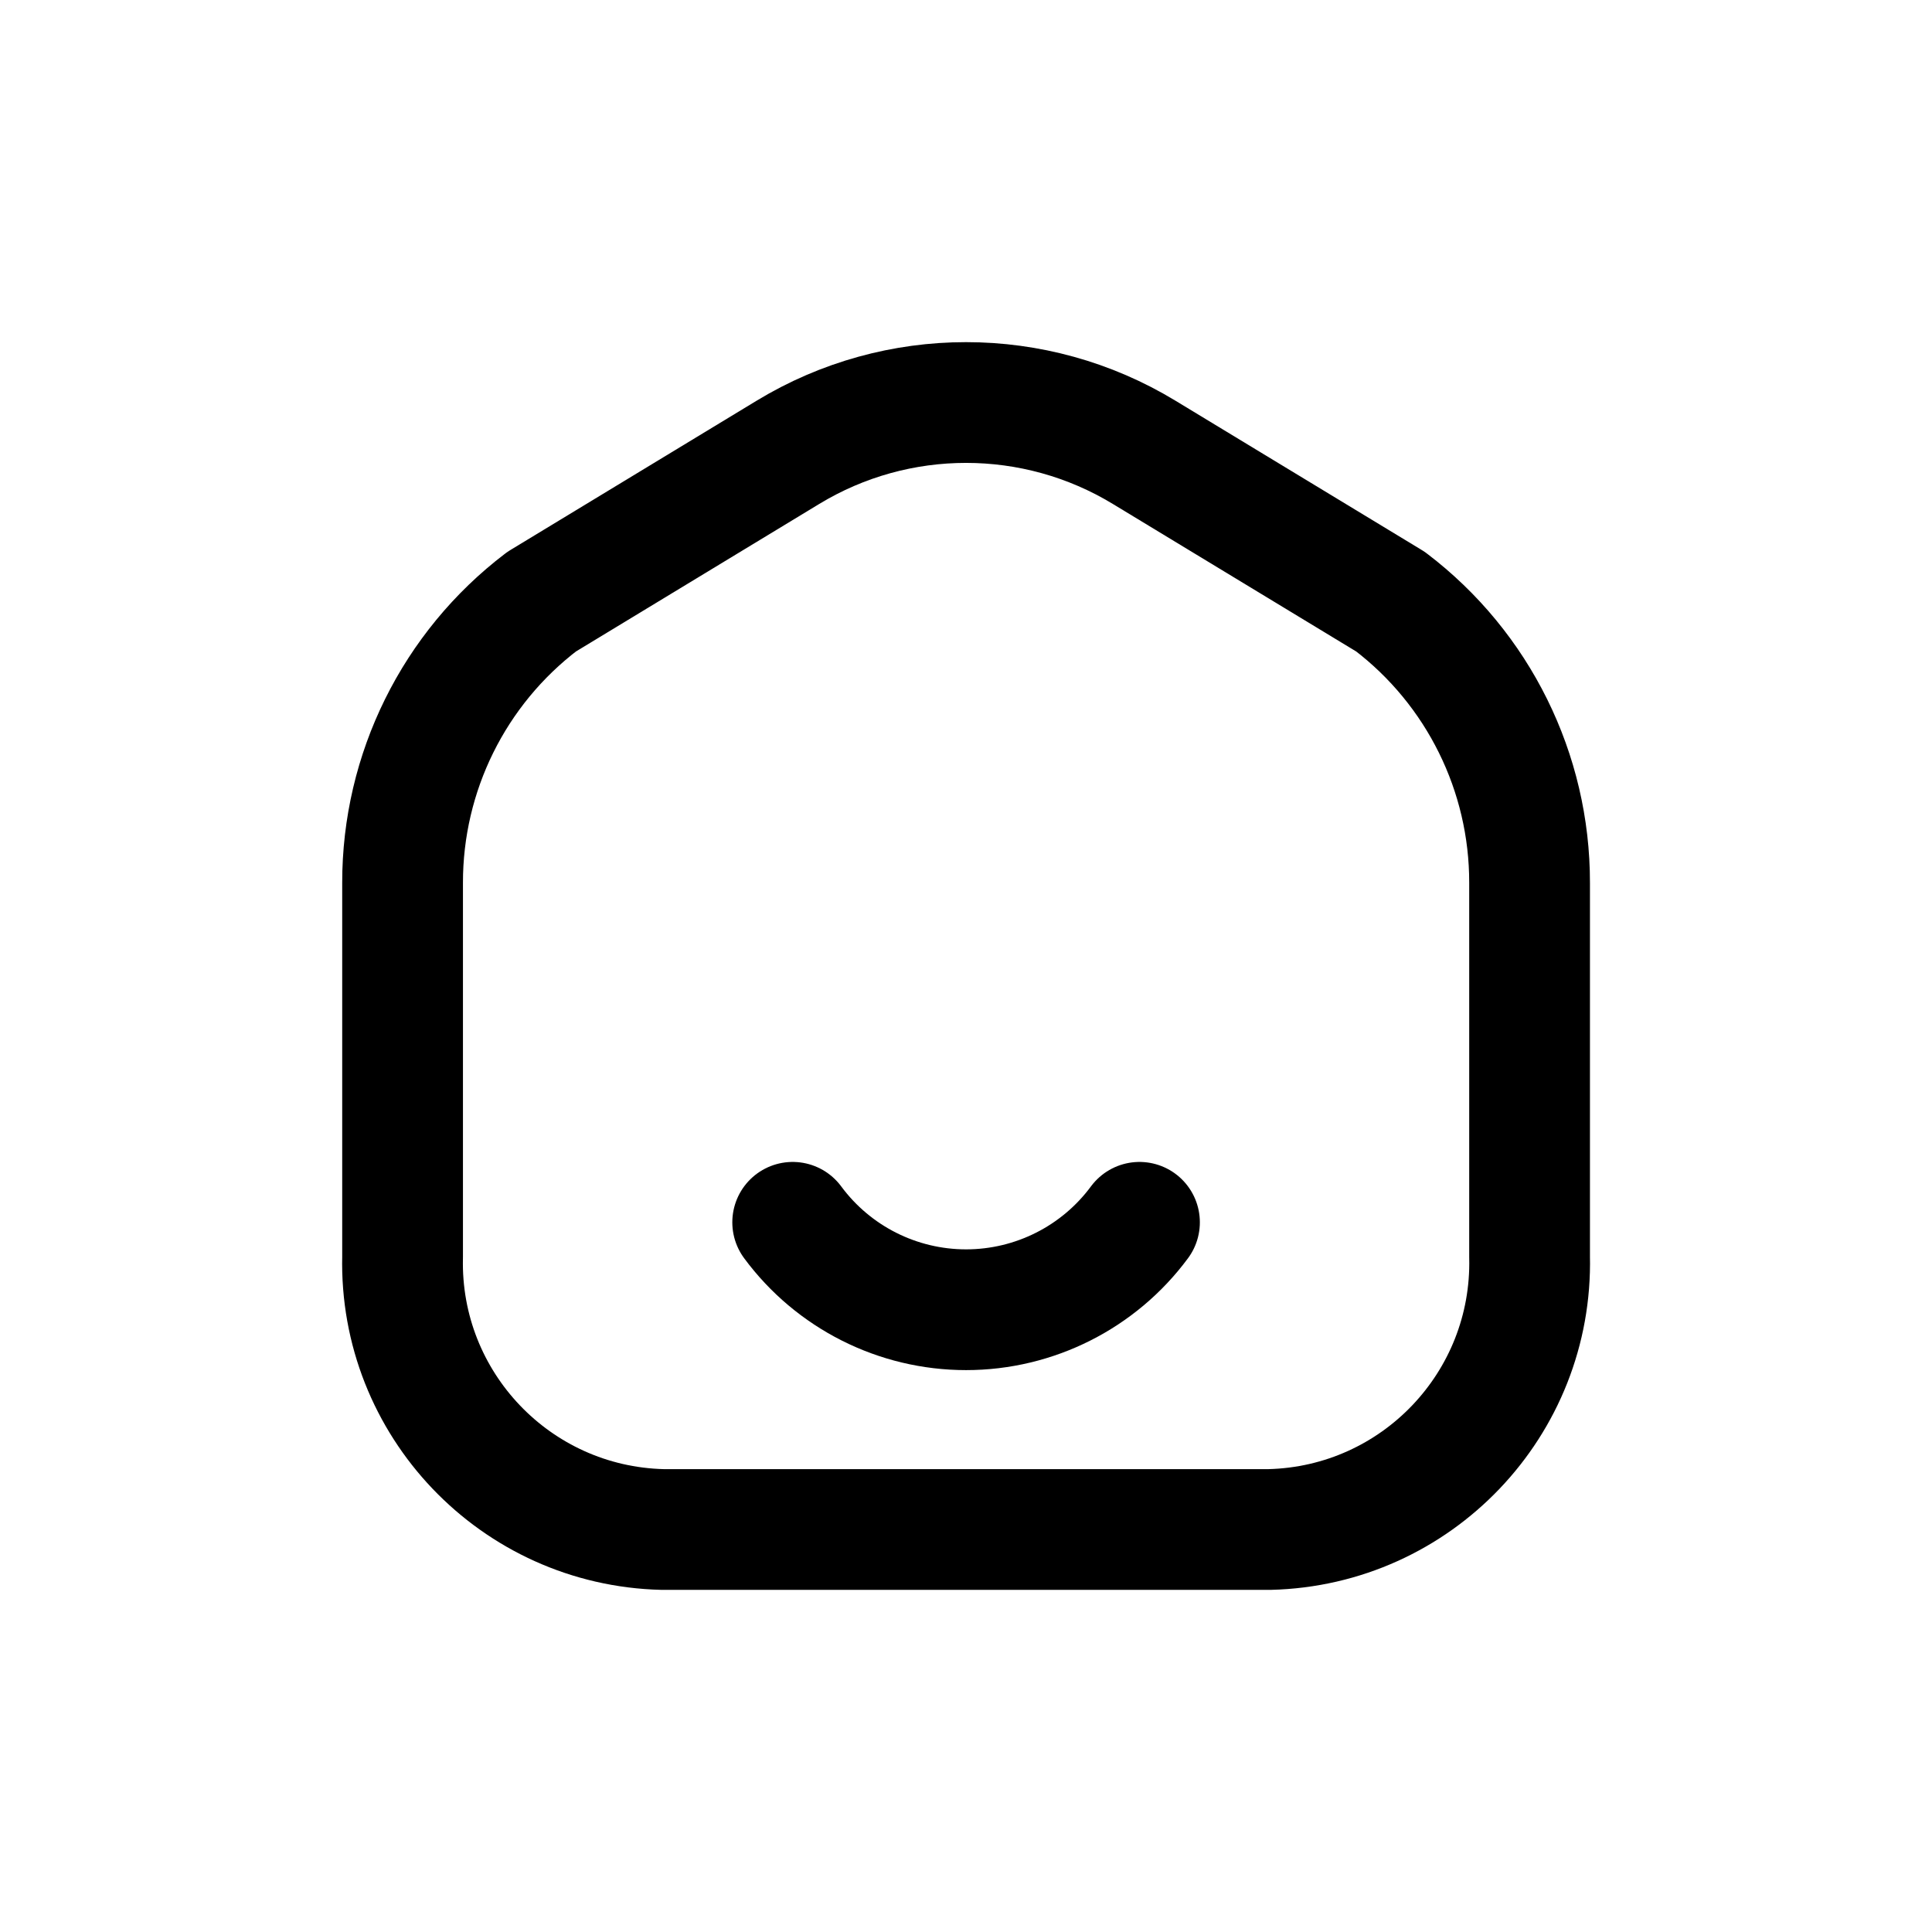 <svg width="24" height="24" viewBox="0 0 24 24" fill="none" xmlns="http://www.w3.org/2000/svg">
<path fill-rule="evenodd" clip-rule="evenodd" d="M5.001 10.967V15.612C4.958 17.44 6.405 18.956 8.232 19H15.77C17.597 18.956 19.043 17.44 19.001 15.612V10.967C19.003 9.597 18.364 8.304 17.273 7.474L14.213 5.619C12.854 4.794 11.147 4.794 9.788 5.619L6.729 7.474C5.638 8.304 4.999 9.597 5.001 10.967Z" stroke="black" stroke-width="1.5" stroke-linecap="round" stroke-linejoin="round"/>
<path d="M14.155 15.184C13.65 15.867 12.85 16.27 12.001 16.27C11.151 16.27 10.352 15.867 9.847 15.184" stroke="black" stroke-width="1.5" stroke-linecap="round"/>
</svg>
